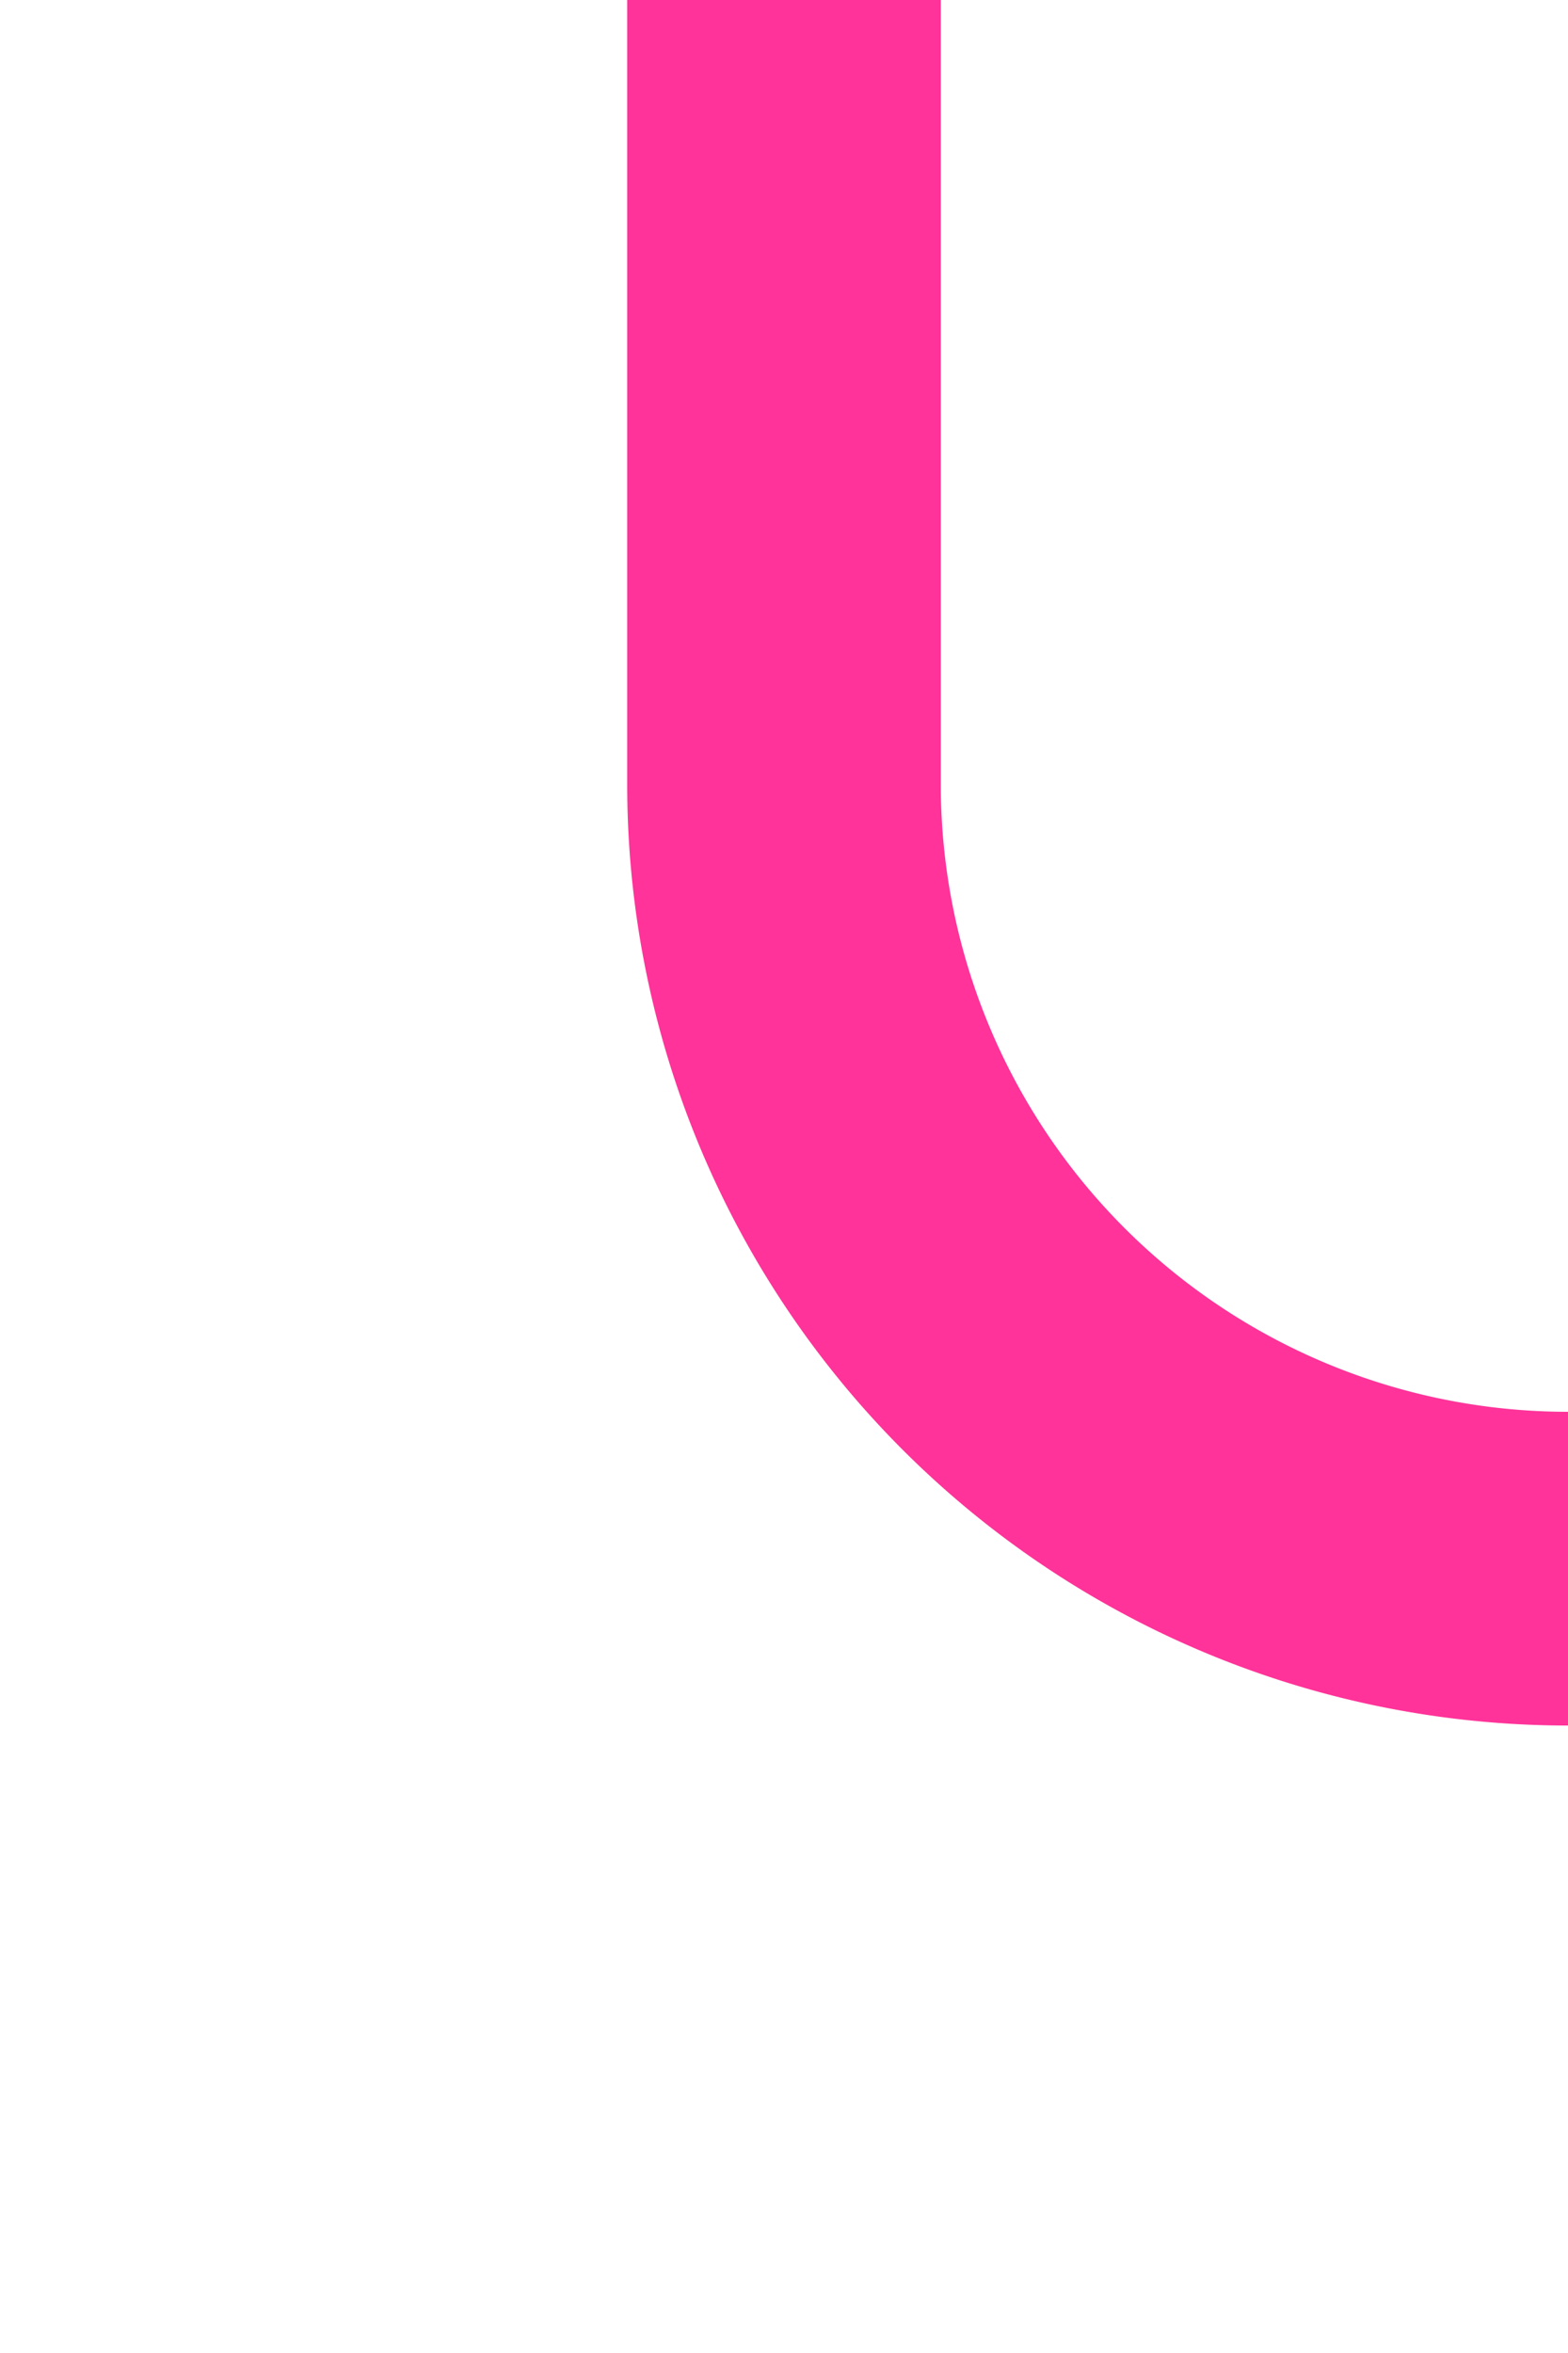 ﻿<?xml version="1.0" encoding="utf-8"?>
<svg version="1.1" xmlns:xlink="http://www.w3.org/1999/xlink" width="10px" height="15px" preserveAspectRatio="xMidYMin meet" viewBox="833 815  8 15" xmlns="http://www.w3.org/2000/svg">
  <path d="M 837 815  L 837 820  A 5 5 0 0 0 842 825 L 961.667 825  A 5 5 0 0 1 966.667 830 L 966.667 1167  A 3 3 0 0 1 969.667 1170 A 3 3 0 0 1 966.667 1173 L 966.667 1363  A 3 3 0 0 1 969.667 1366 A 3 3 0 0 1 966.667 1369 L 966.667 1403  A 3 3 0 0 1 969.667 1406 A 3 3 0 0 1 966.667 1409 L 966.667 1924  A 3 3 0 0 1 969.667 1927 A 3 3 0 0 1 966.667 1930 L 966.667 2151  A 5 5 0 0 0 971.667 2156 L 1035 2156  " stroke-width="2" stroke="#ff3399" fill="none" />
  <path d="M 1034 2163.6  L 1041 2156  L 1034 2148.4  L 1034 2163.6  Z " fill-rule="nonzero" fill="#ff3399" stroke="none" />
</svg>